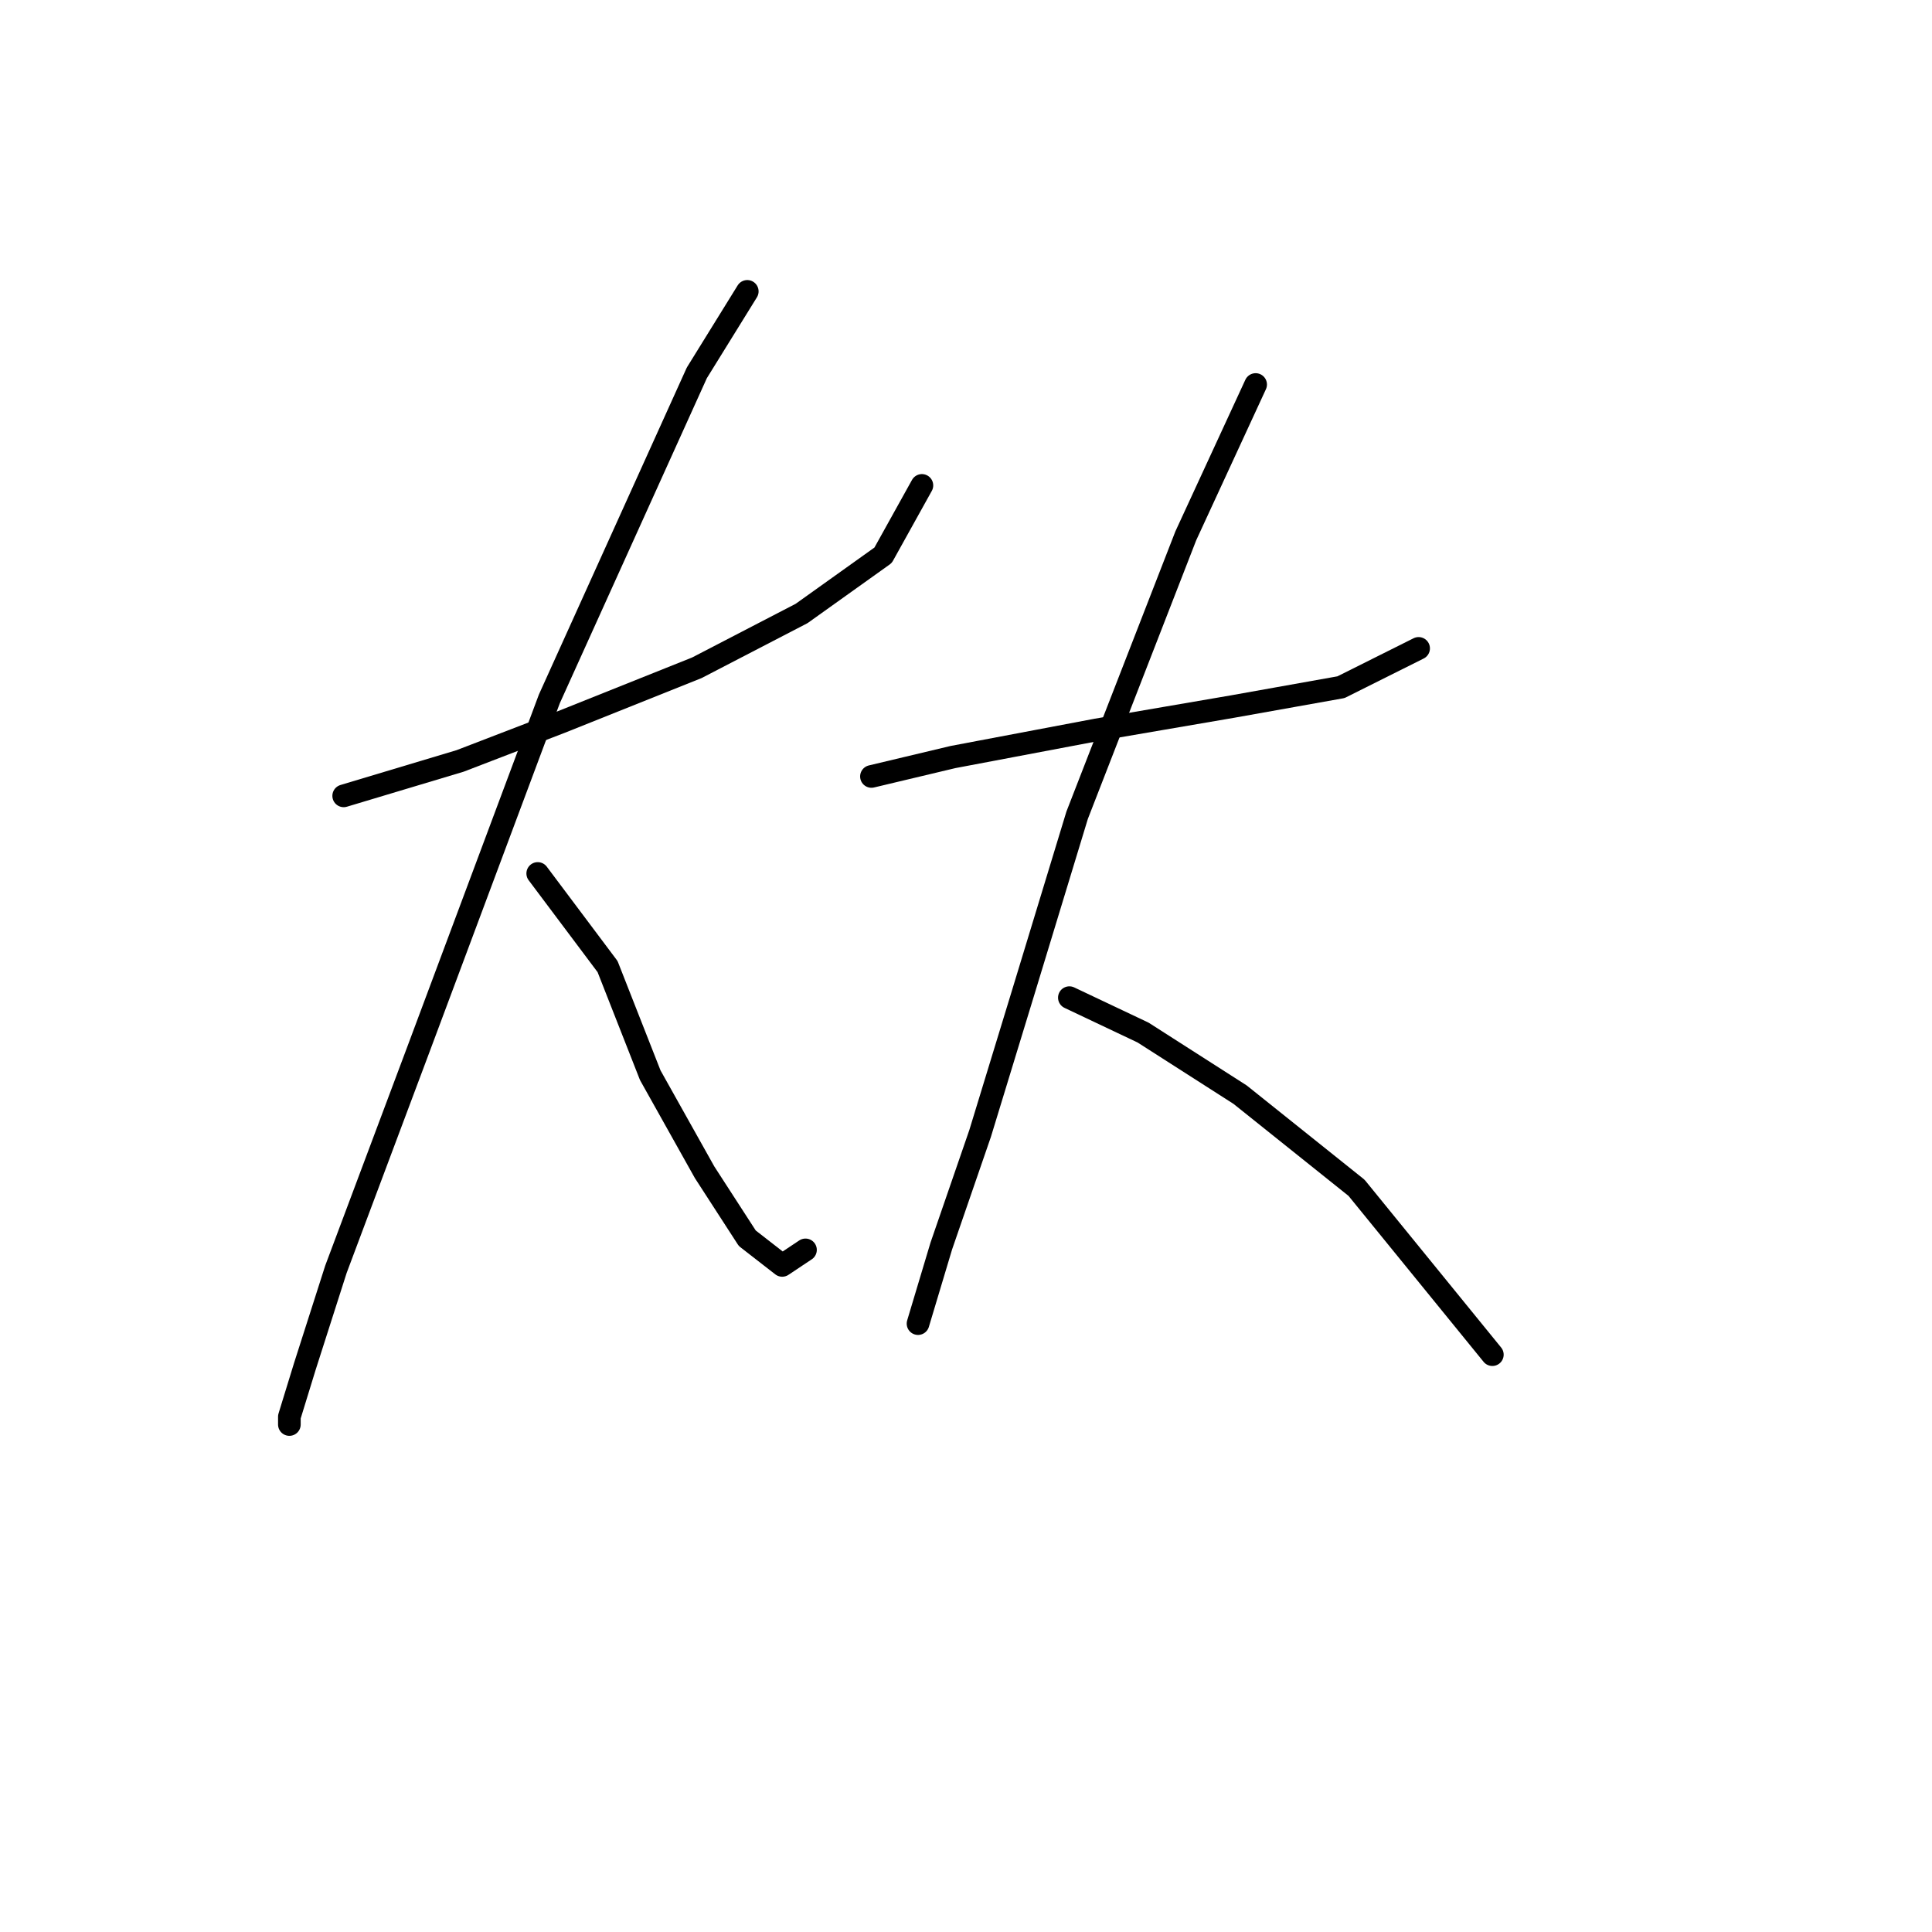 <?xml version="1.0" standalone="no"?>
    <svg width="256" height="256" xmlns="http://www.w3.org/2000/svg" version="1.1">
    <polyline stroke="black" stroke-width="3" stroke-linecap="round" fill="transparent" stroke-linejoin="round" points="45.541 105.455 60.967 100.827 74.336 95.685 92.333 88.486 106.217 81.288 117.015 73.575 122.157 64.319 122.157 64.319 " />
        <polyline stroke="black" stroke-width="3" stroke-linecap="round" fill="transparent" stroke-linejoin="round" points="99.018 38.609 92.333 49.407 72.794 92.6 55.311 139.392 44.513 168.187 40.399 181.042 38.343 187.726 38.343 188.755 38.343 188.755 " />
        <polyline stroke="black" stroke-width="3" stroke-linecap="round" fill="transparent" stroke-linejoin="round" points="71.251 115.739 80.507 128.08 86.163 142.477 93.362 155.332 99.018 164.073 103.646 167.673 106.731 165.616 106.731 165.616 " />
        <polyline stroke="black" stroke-width="3" stroke-linecap="round" fill="transparent" stroke-linejoin="round" points="115.472 102.884 126.27 100.313 145.296 96.713 163.292 93.628 177.69 91.057 187.974 85.915 187.974 85.915 " />
        <polyline stroke="black" stroke-width="3" stroke-linecap="round" fill="transparent" stroke-linejoin="round" points="166.378 50.95 157.122 71.004 142.725 108.026 135.526 131.679 129.87 150.19 124.728 165.102 121.643 175.386 121.643 175.386 " />
        <polyline stroke="black" stroke-width="3" stroke-linecap="round" fill="transparent" stroke-linejoin="round" points="141.696 132.193 151.466 136.821 164.321 145.048 179.747 157.389 197.744 179.499 197.744 179.499 " />
        </svg>